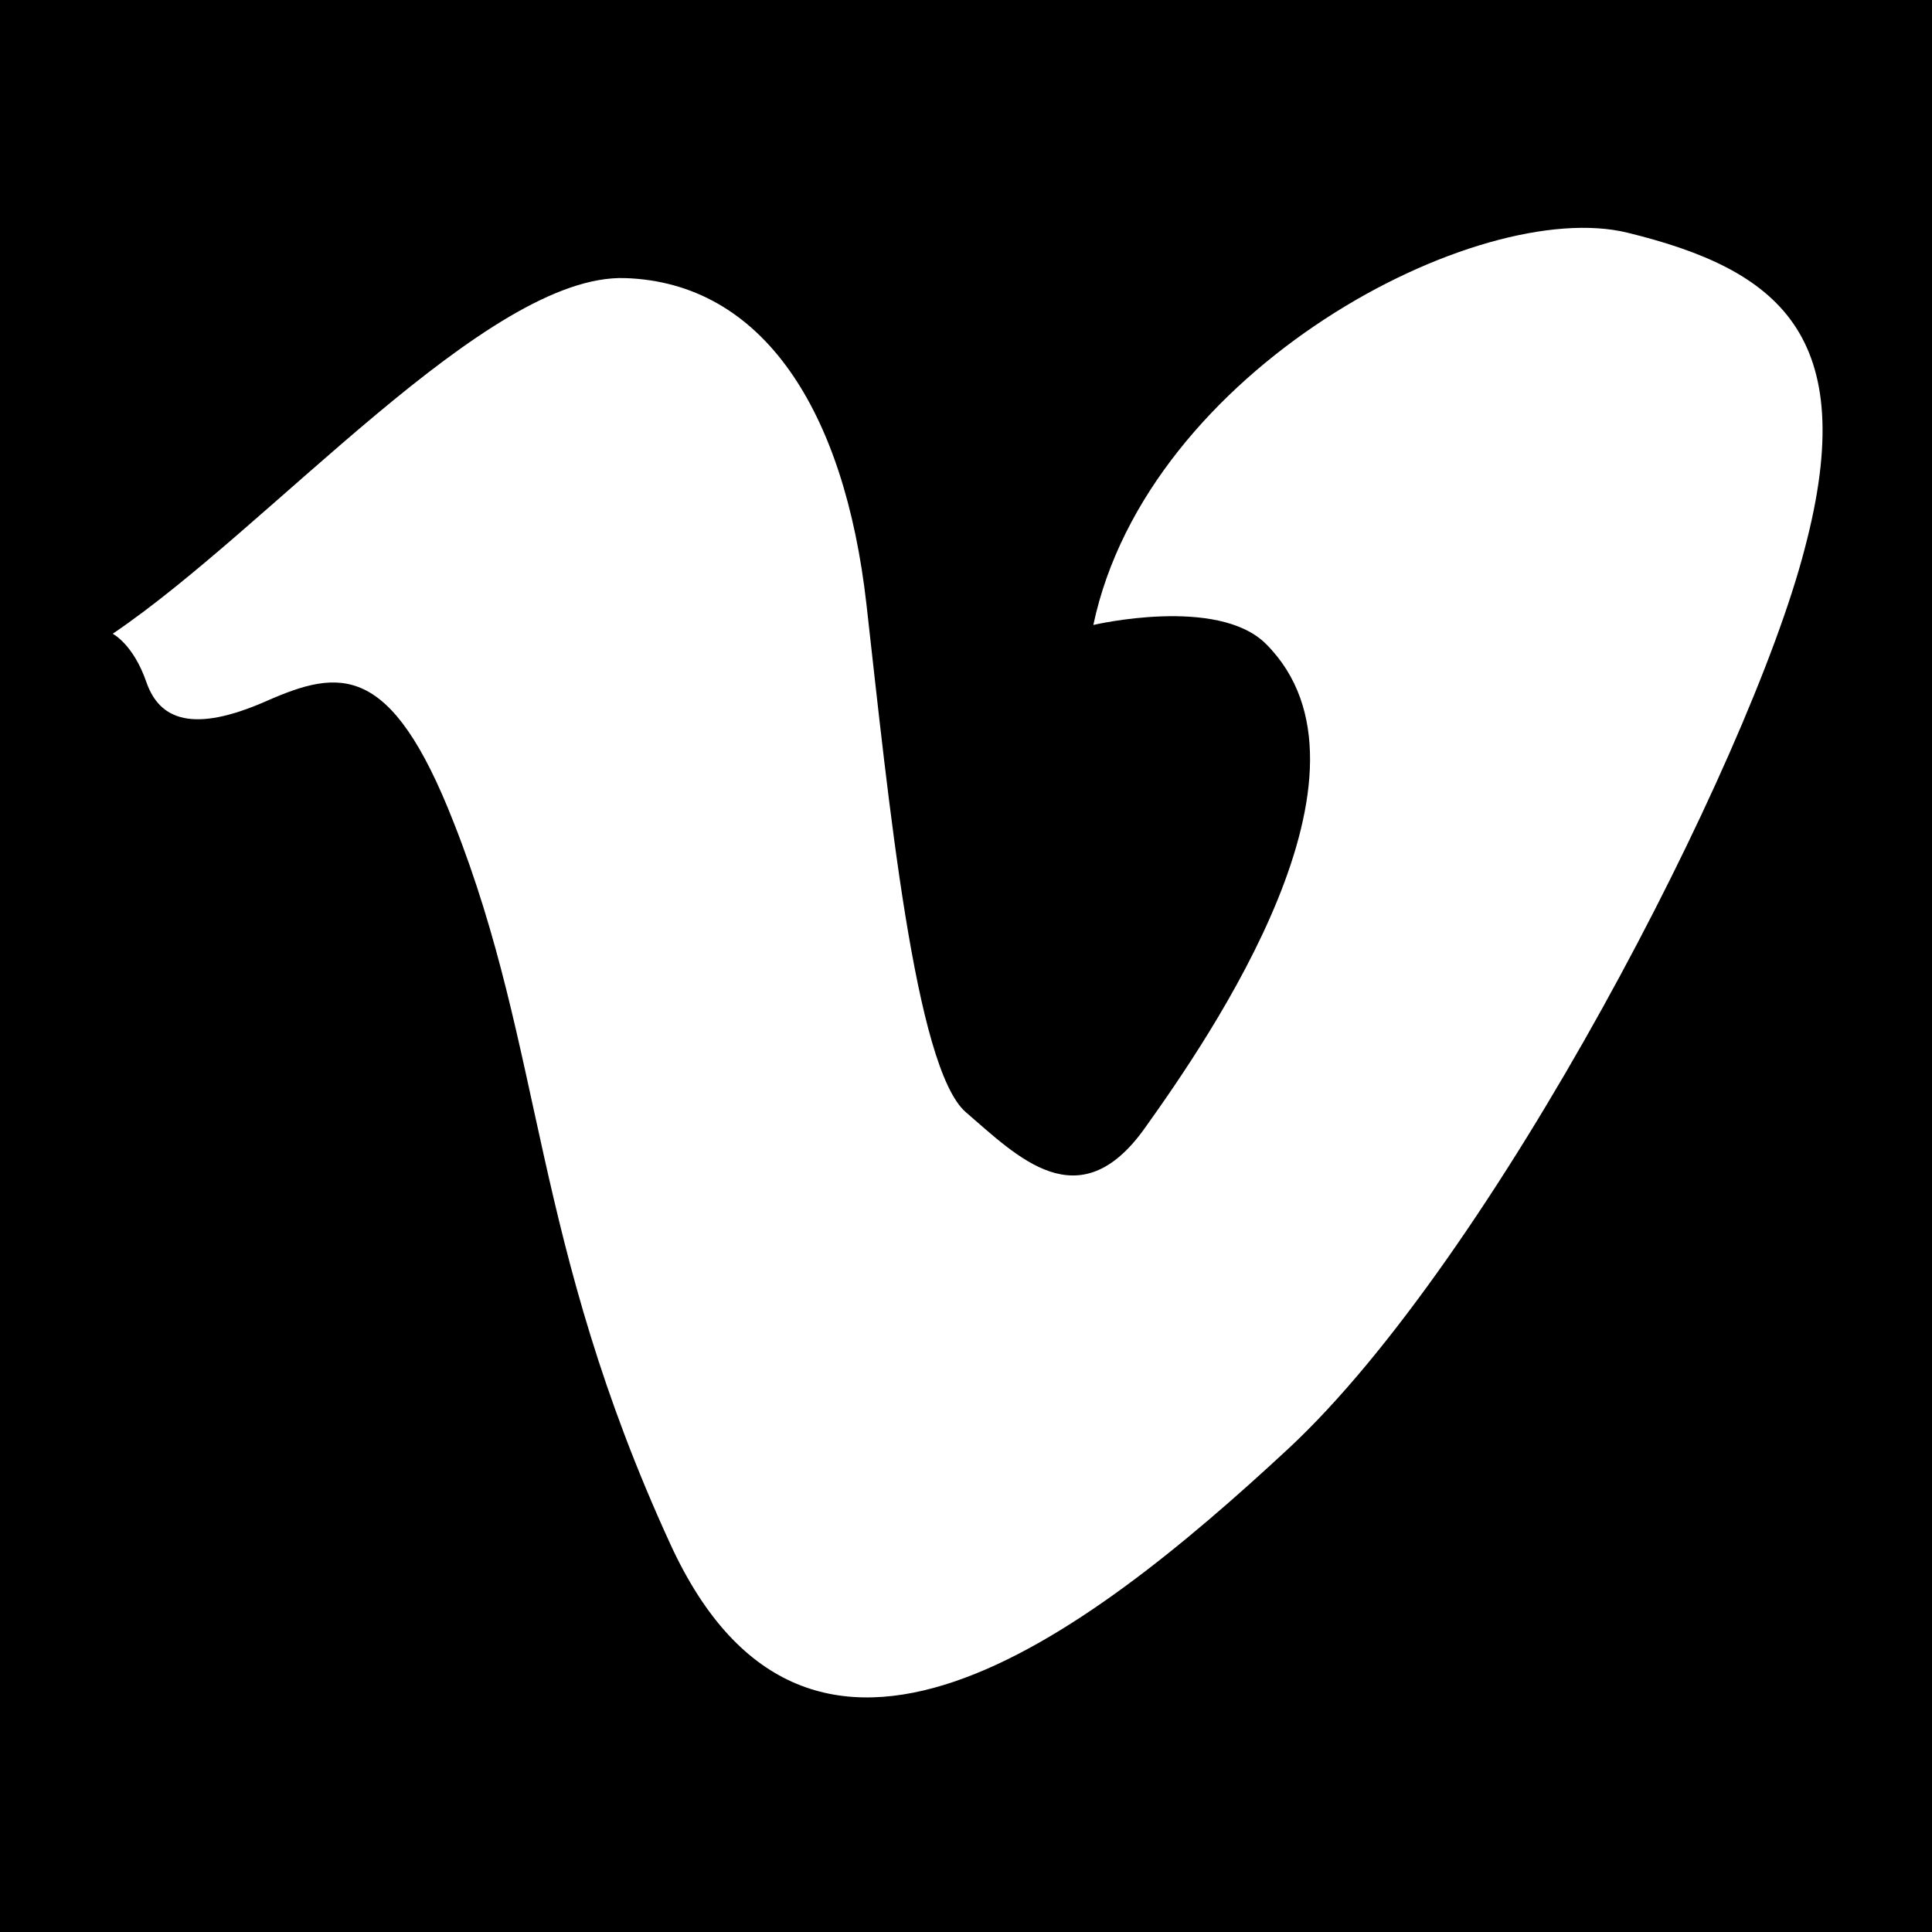 <svg id="Layer_1" data-name="Layer 1" xmlns="http://www.w3.org/2000/svg" width="132" height="132" viewBox="0 0 132 132"><title>vimeo-icon</title><path d="M0,0V132H132V0ZM123.3,37.5C119.5,52.2,102,86,88,99s-32.7,27.2-42.2,6.5S37.2,71.9,31,56.2c-4.3-11-7.8-10.5-12.8-8.3s-7.3,1.3-8.2-1.3-2.3-3.3-2.3-3.3C18.5,36,33.3,18.7,42.7,19s15,9,16.5,22.3S62.5,73,66,76s7.7,7.4,12.2,1.1,17-24.4,8.3-33.1c-3.3-3.3-11.8-1.3-11.8-1.3,3.7-17.5,26.3-29.3,36.5-26.8S127.2,22.8,123.3,37.5Z"/></svg>